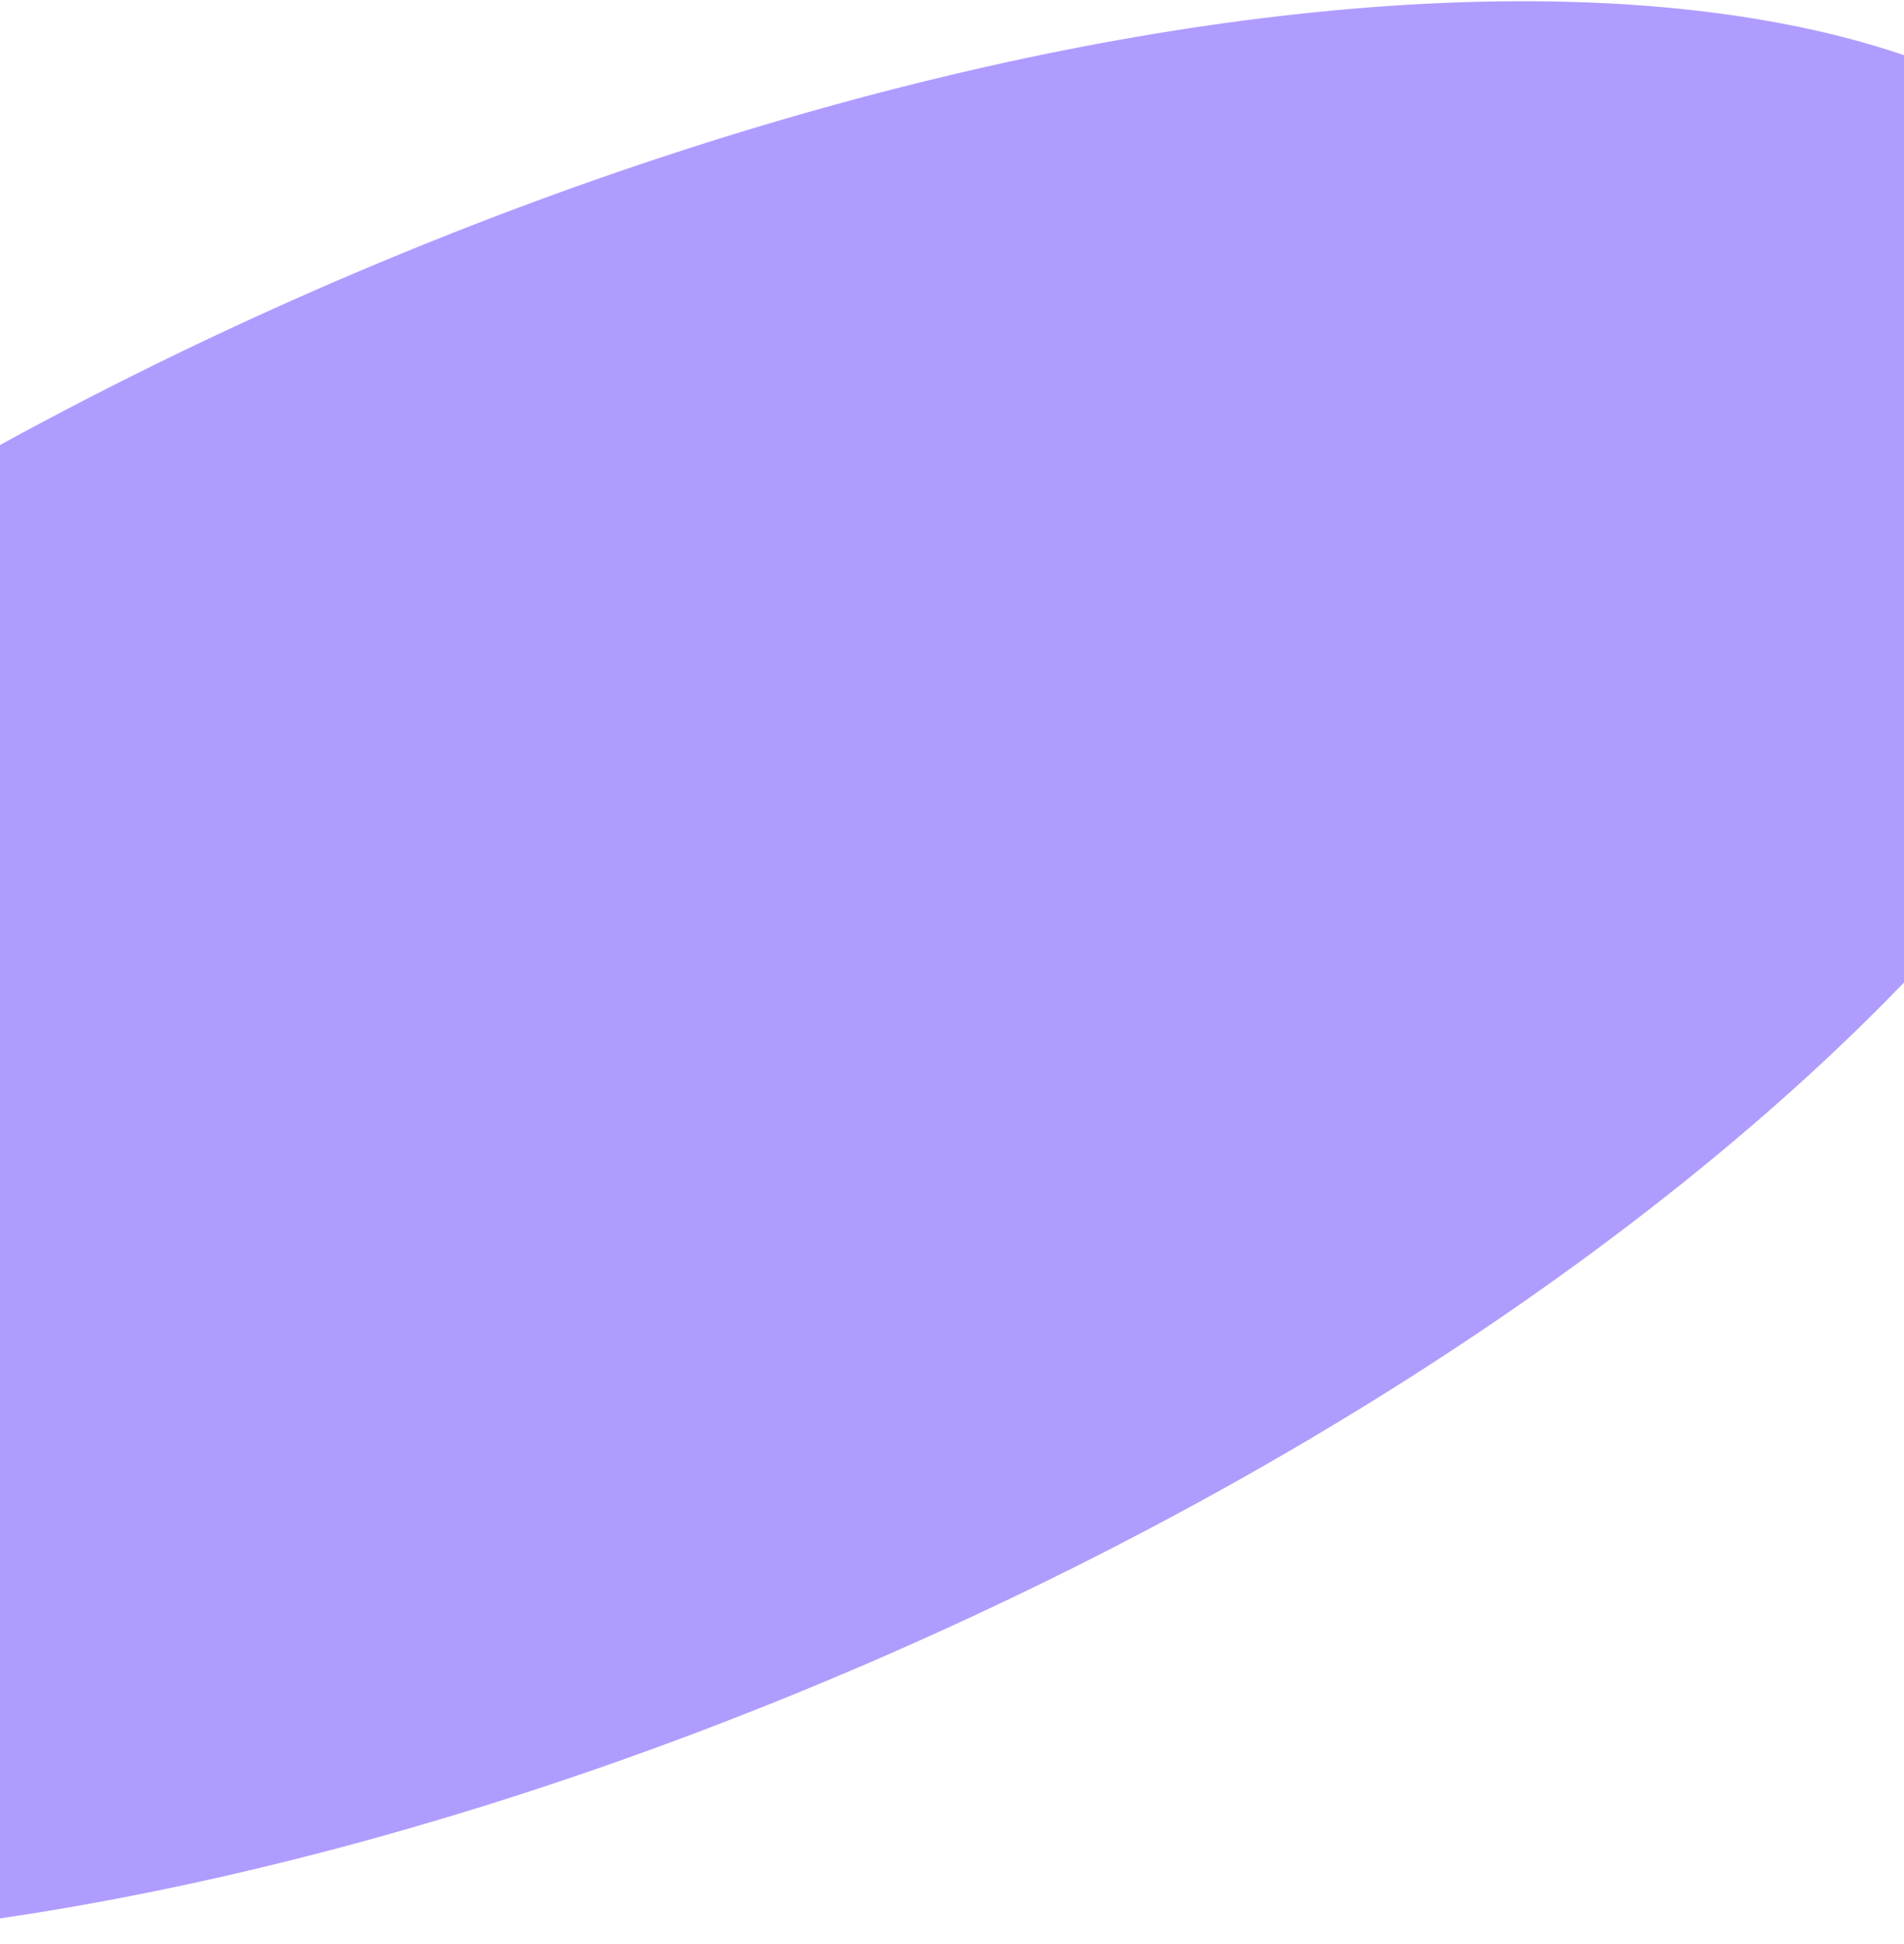<svg width="1280" height="1307" viewBox="0 0 1280 1307" fill="none" xmlns="http://www.w3.org/2000/svg">
<path d="M-658.993 1107.32C-682.087 1042.85 -674.478 968.708 -640.791 889.761C-607.102 810.809 -547.356 727.117 -466.302 643.639C-304.196 476.687 -57.002 310.738 236.865 185.414C530.732 60.091 815.543 -0.841 1038.44 1.922C1149.89 3.303 1245.81 20.608 1319.64 53.709C1393.46 86.807 1445.13 135.668 1468.22 200.142C1491.32 264.617 1483.71 338.757 1450.02 417.704C1416.33 496.656 1356.59 580.348 1275.53 663.826C1113.43 830.778 866.234 996.727 572.367 1122.05C278.5 1247.37 -6.311 1308.31 -229.209 1305.54C-340.66 1304.16 -436.582 1286.86 -510.409 1253.76C-584.23 1220.66 -635.898 1171.8 -658.993 1107.32Z" fill="#B09CFF" stroke="#B09CFF" stroke-width="2"/>
</svg>
